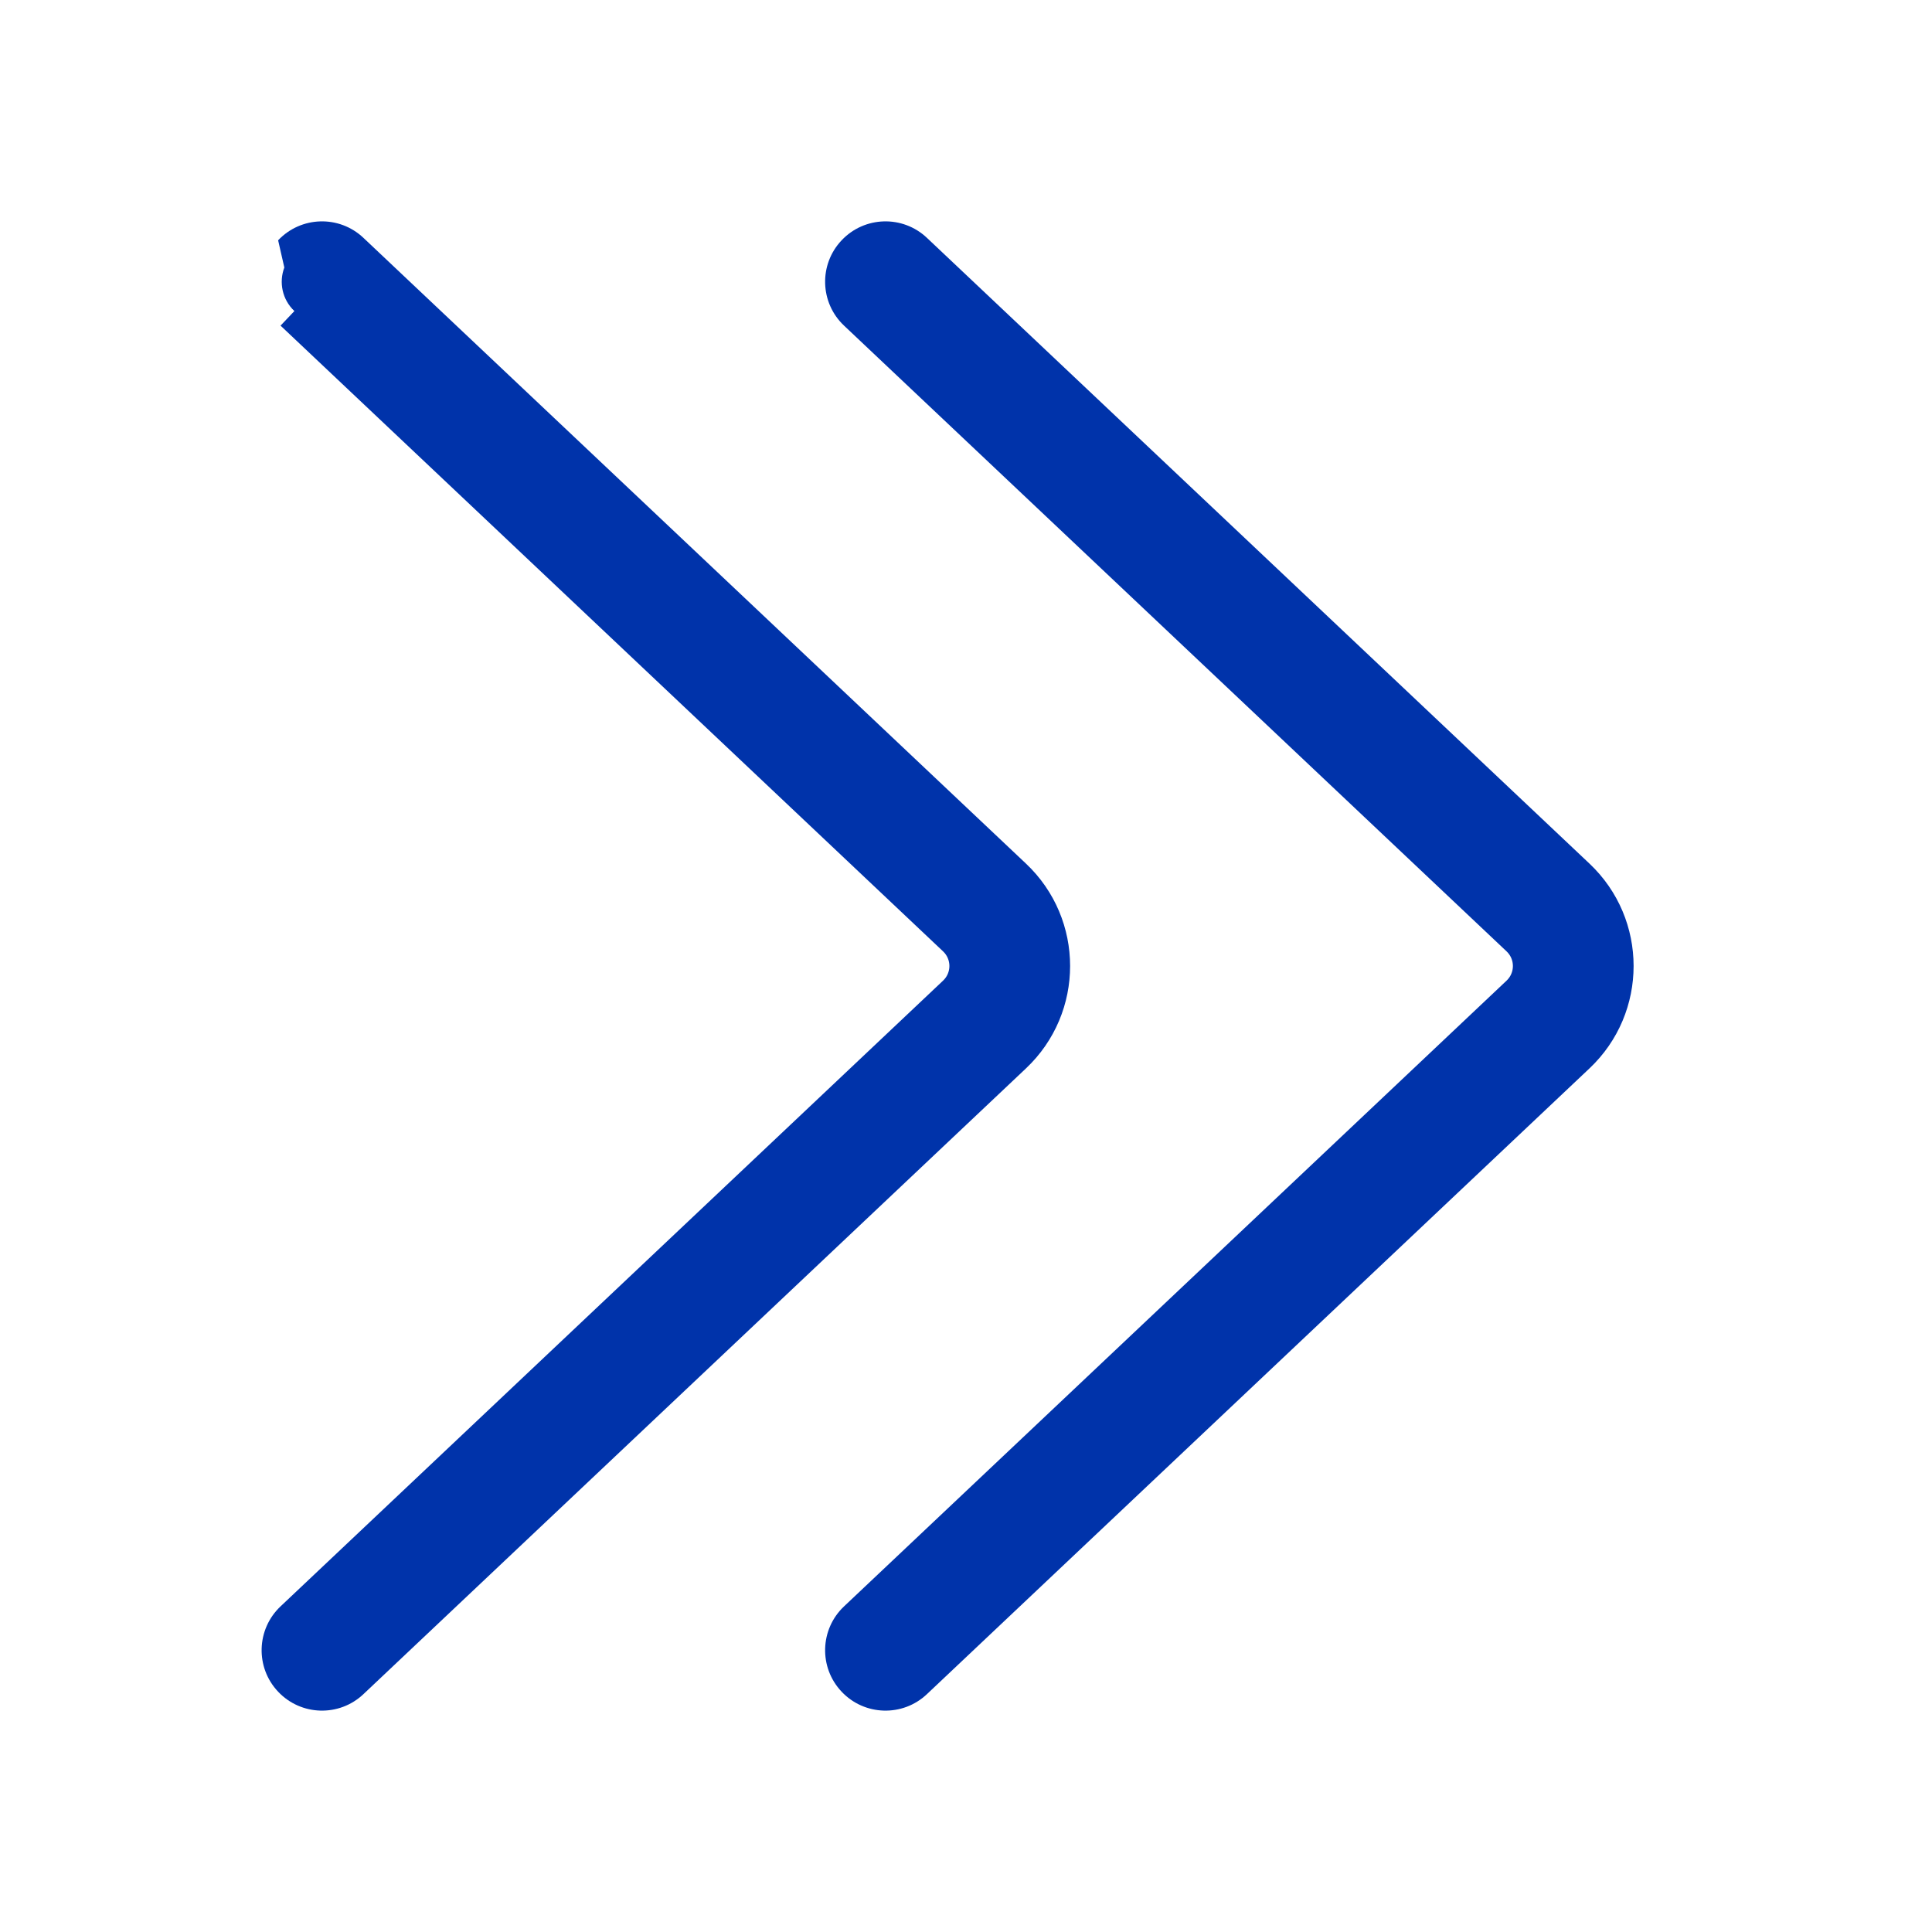 <svg width="24" height="24" viewBox="0 0 24 24" fill="none" xmlns="http://www.w3.org/2000/svg">
<path d="M4.515 2.955C4.214 2.67 3.739 2.684 3.455 2.985L3.532 3.323C3.463 3.506 3.505 3.721 3.657 3.864L3.485 4.045L11.715 11.818C11.82 11.917 11.82 12.083 11.715 12.182L3.485 19.955C3.184 20.239 3.17 20.714 3.455 21.015C3.739 21.316 4.214 21.33 4.515 21.045L12.745 13.272C13.476 12.582 13.476 11.418 12.745 10.728L4.515 2.955Z" fill="#0033AA"/>
<path d="M11.515 2.955C11.214 2.67 10.739 2.684 10.455 2.985C10.17 3.286 10.184 3.761 10.485 4.045L18.715 11.818C18.82 11.917 18.82 12.083 18.715 12.182L10.485 19.955C10.184 20.239 10.17 20.714 10.455 21.015C10.739 21.316 11.214 21.33 11.515 21.045L19.745 13.272C20.476 12.582 20.476 11.418 19.745 10.728L11.515 2.955Z" fill="#0033AA"/>
</svg>
